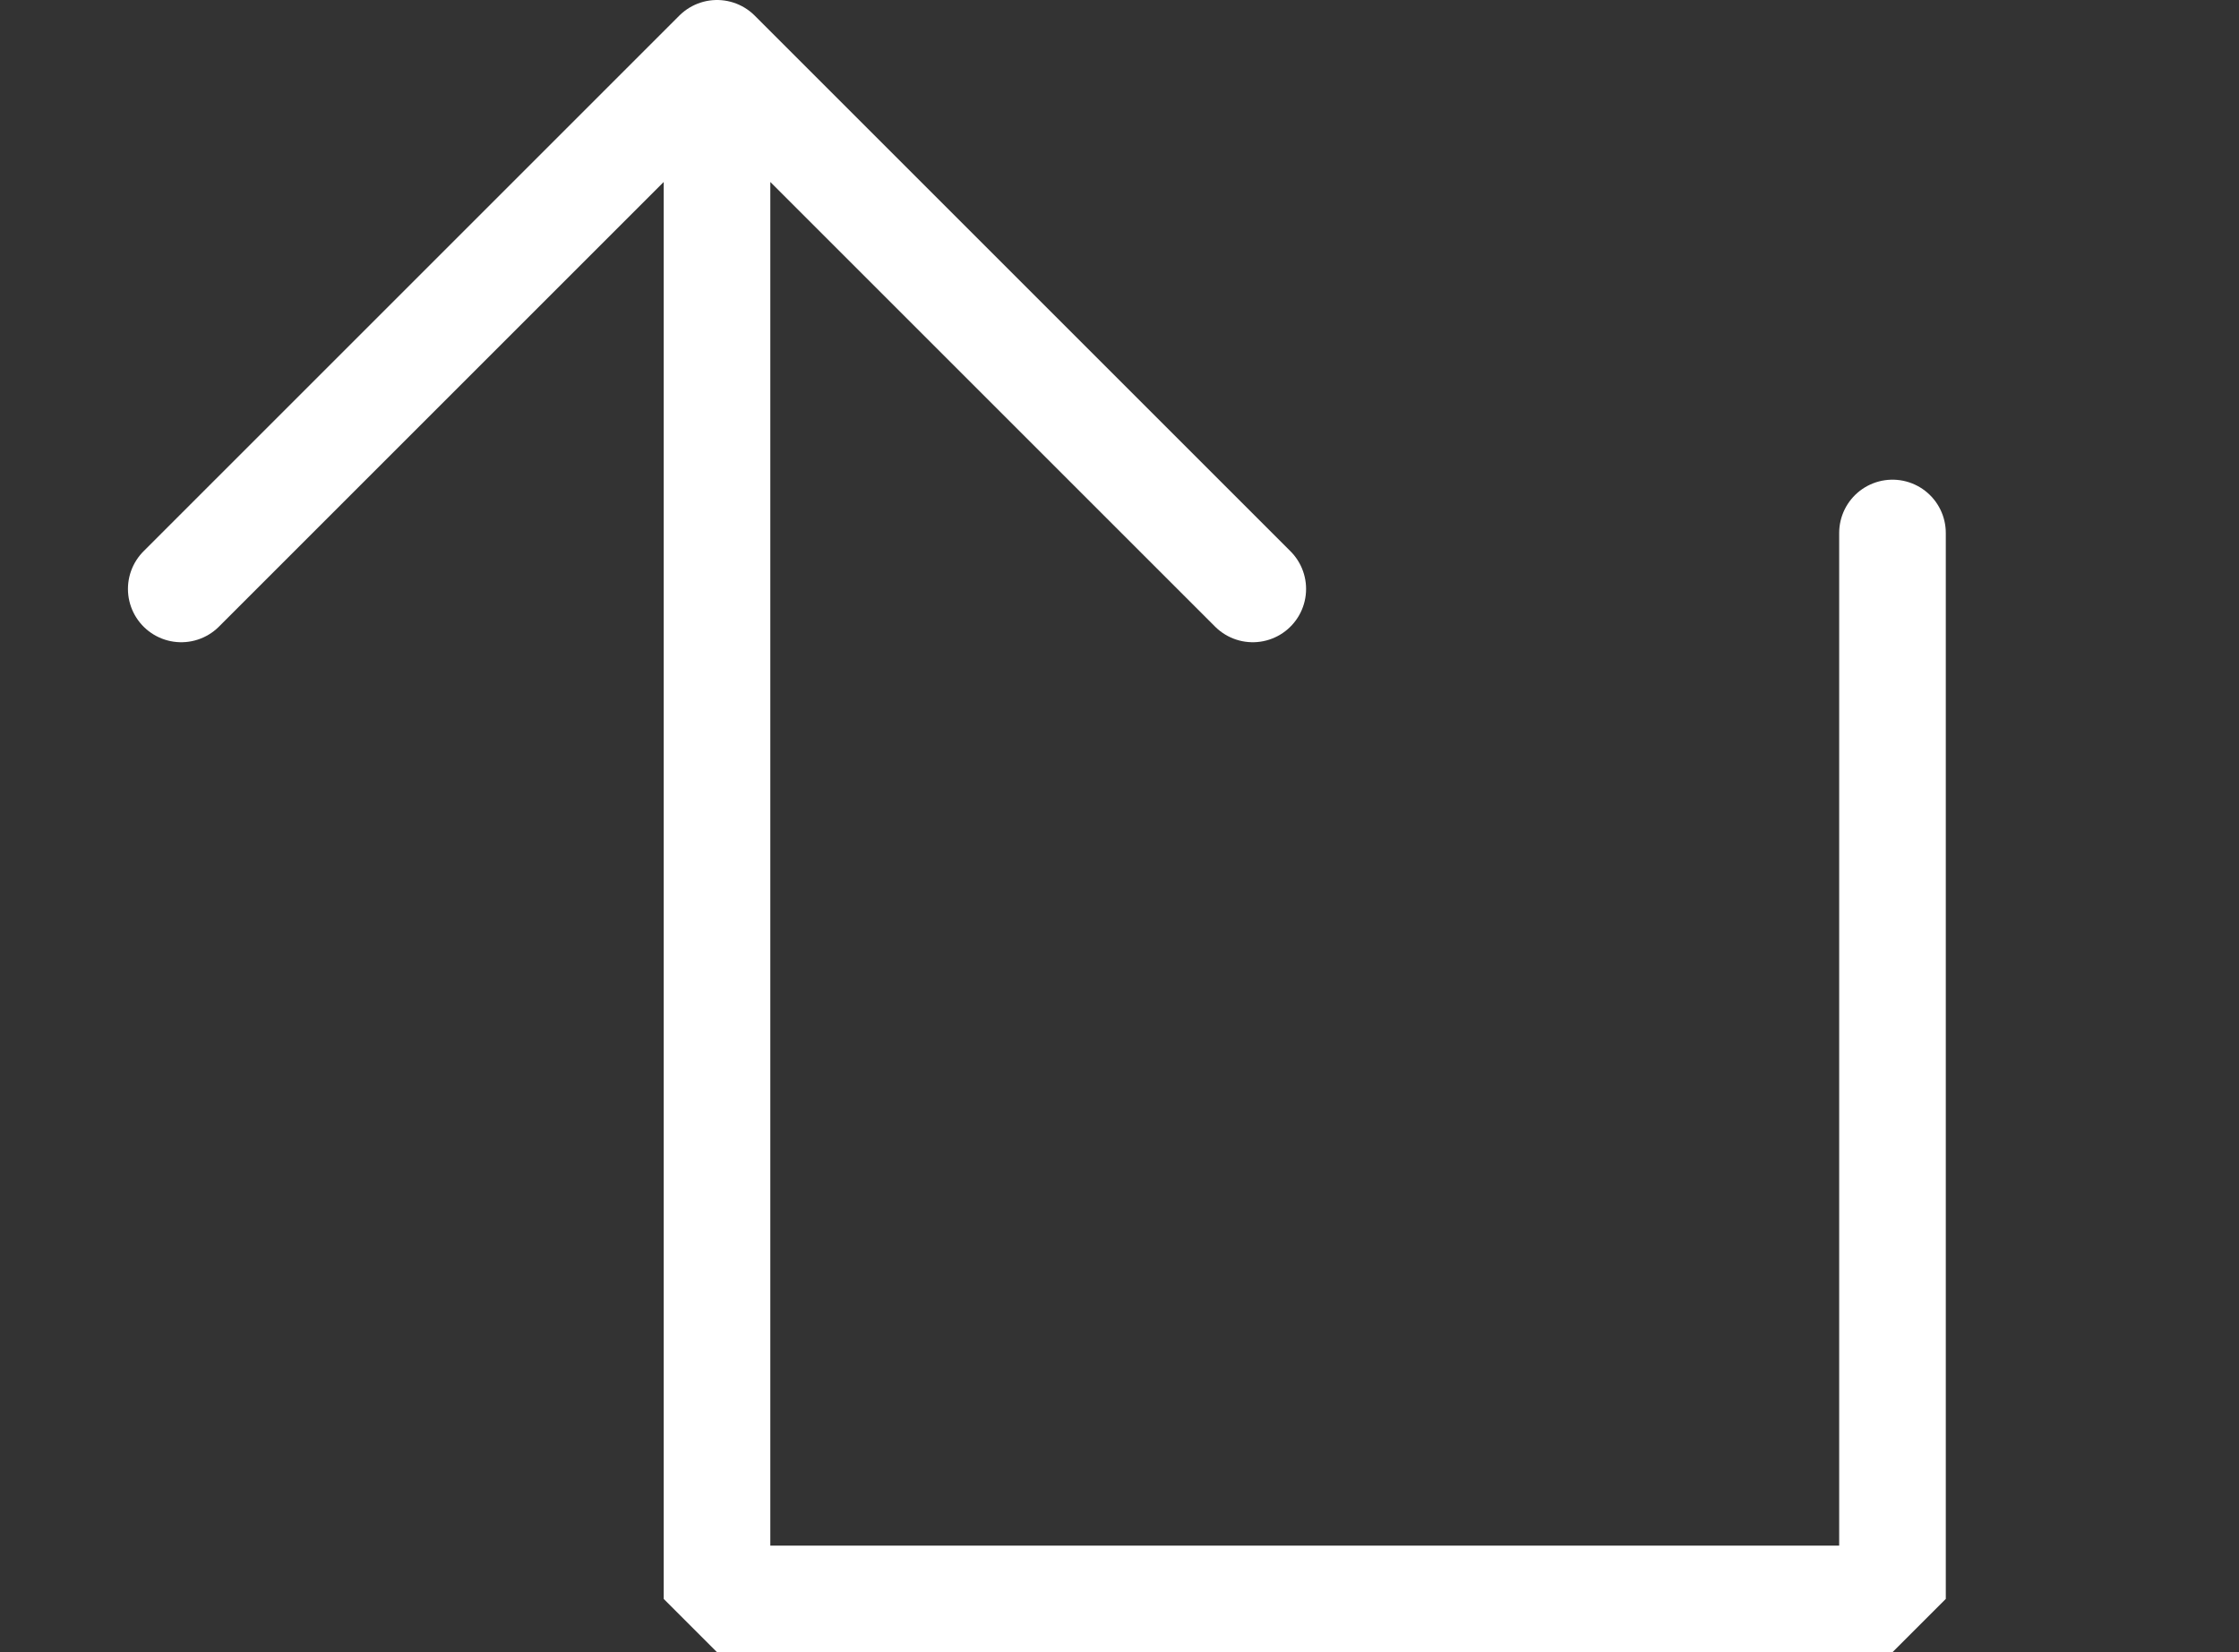 <svg width="42" height="31" viewBox="0 0 42 31" fill="none" xmlns="http://www.w3.org/2000/svg">
<rect x="0" y="0" width="42" height="31" fill="#333333" stroke="none"/>
<g clip-path="url(#clip0_1184:2)">
<path d="M13.45 1L13.45 30L35.5 30L35.5 10M13.45 1L23.5 11.05M13.45 1L3.4 11.05" stroke="white" stroke-width="2" stroke-linecap="round" stroke-linejoin="bevel"/>
</g>
<defs>
<clipPath id="clip0_1184:2">
<rect width="42" height="31" fill="white" transform="translate(42 31) rotate(-180)"/>
</clipPath>
</defs>
</svg>

